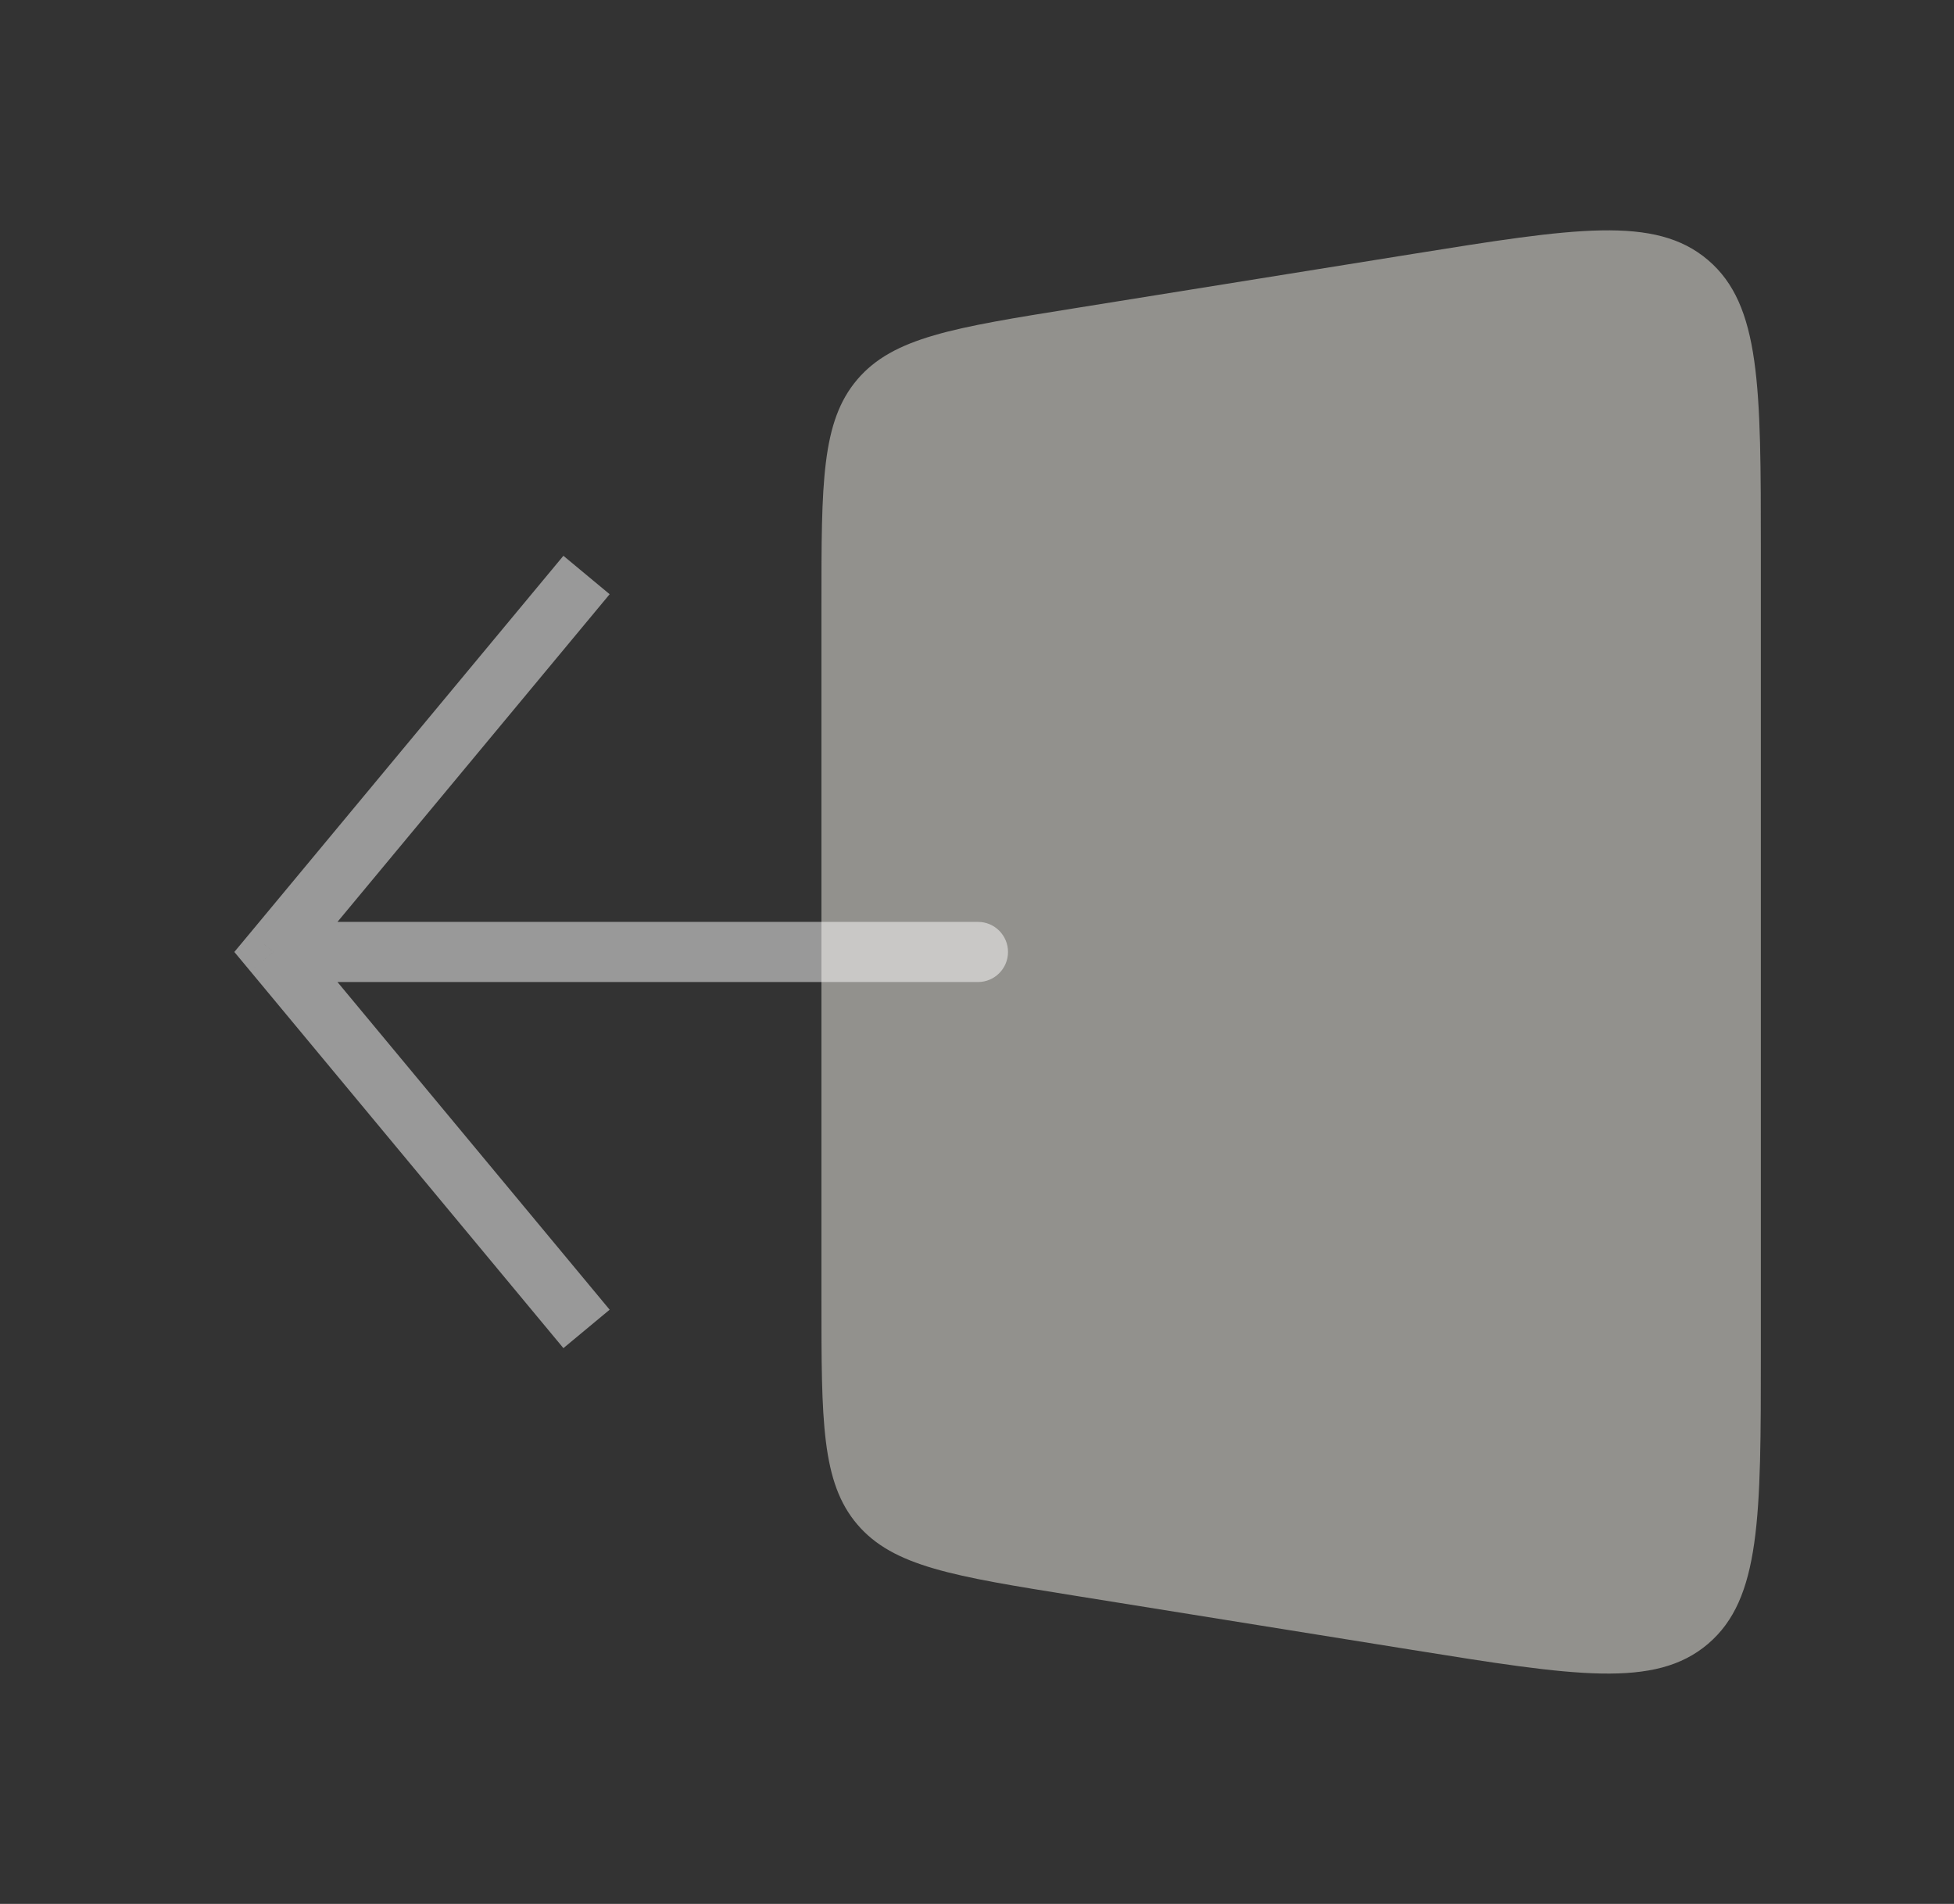 <svg width="39" height="38" viewBox="0 0 39 38" fill="none" xmlns="http://www.w3.org/2000/svg">
<rect x="0" y="0" width="39" height="38" fill="#333333" stroke="none"/>
<path d="M21.444 6.153L28.194 5.069C31.422 4.551 33.036 4.292 34.09 5.19C35.145 6.089 35.145 7.724 35.145 10.993V11.675V26.622V27.006C35.145 30.276 35.145 31.911 34.09 32.81C33.036 33.708 31.422 33.449 28.194 32.931L21.444 31.847C19.033 31.46 17.828 31.267 17.111 30.426C16.395 29.585 16.395 28.364 16.395 25.923V12.077C16.395 9.636 16.395 8.415 17.111 7.574C17.828 6.733 19.033 6.539 21.444 6.153Z" fill="#92918D"/>
<path d="M5.457 19L4.996 18.617L4.677 19L4.996 19.383L5.457 19ZM19.52 19.6C19.851 19.6 20.119 19.331 20.119 19C20.119 18.669 19.851 18.4 19.52 18.4V19.6ZM11.245 11.093L4.996 18.617L5.919 19.383L12.168 11.86L11.245 11.093ZM4.996 19.383L11.245 26.907L12.168 26.14L5.919 18.617L4.996 19.383ZM5.457 19.6H19.52V18.4H5.457V19.6Z" fill="white" fill-opacity="0.5"/>
</svg>
